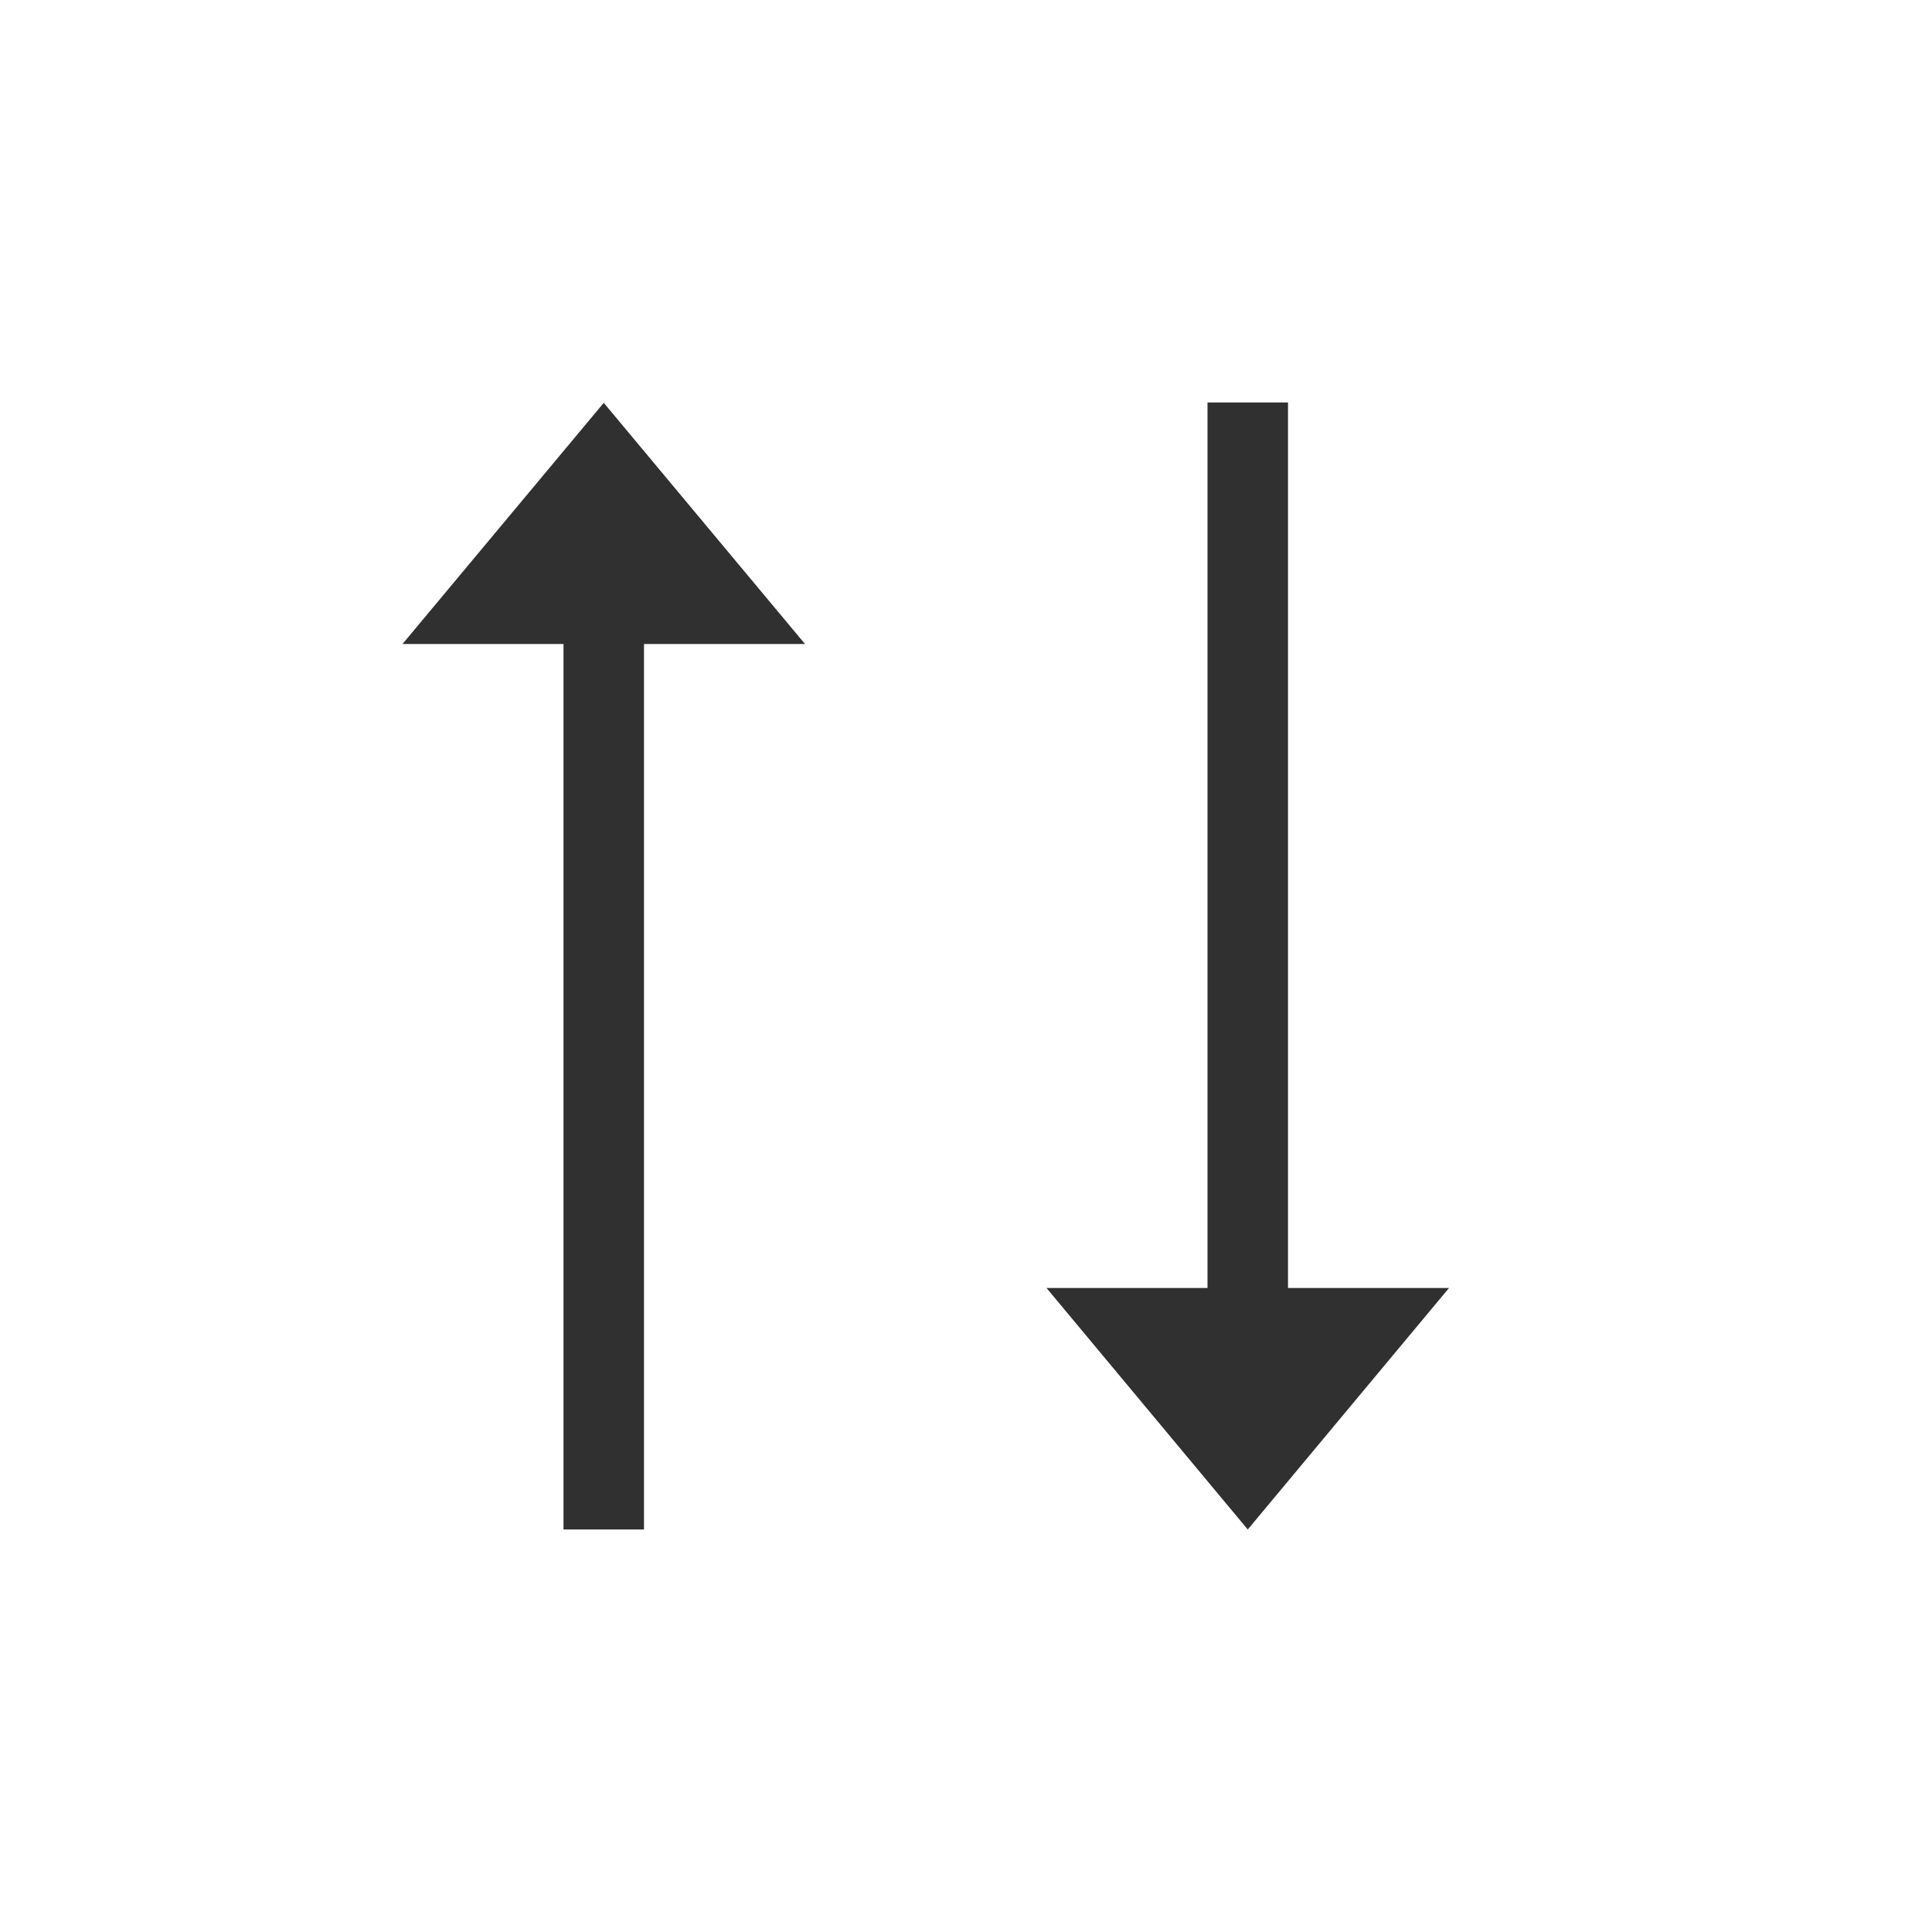 <svg width="24" height="24" viewBox="0 0 24 24" version="1.1" xmlns="http://www.w3.org/2000/svg"><title>reverse</title><g fill="#303030" fill-rule="nonzero" stroke="none" stroke-width="1"><path d="M7.5 5.004L5 8h2v11h1V8h2zM15 5v11h-2l2.5 3 2.5-3h-2V5z"/></g></svg>